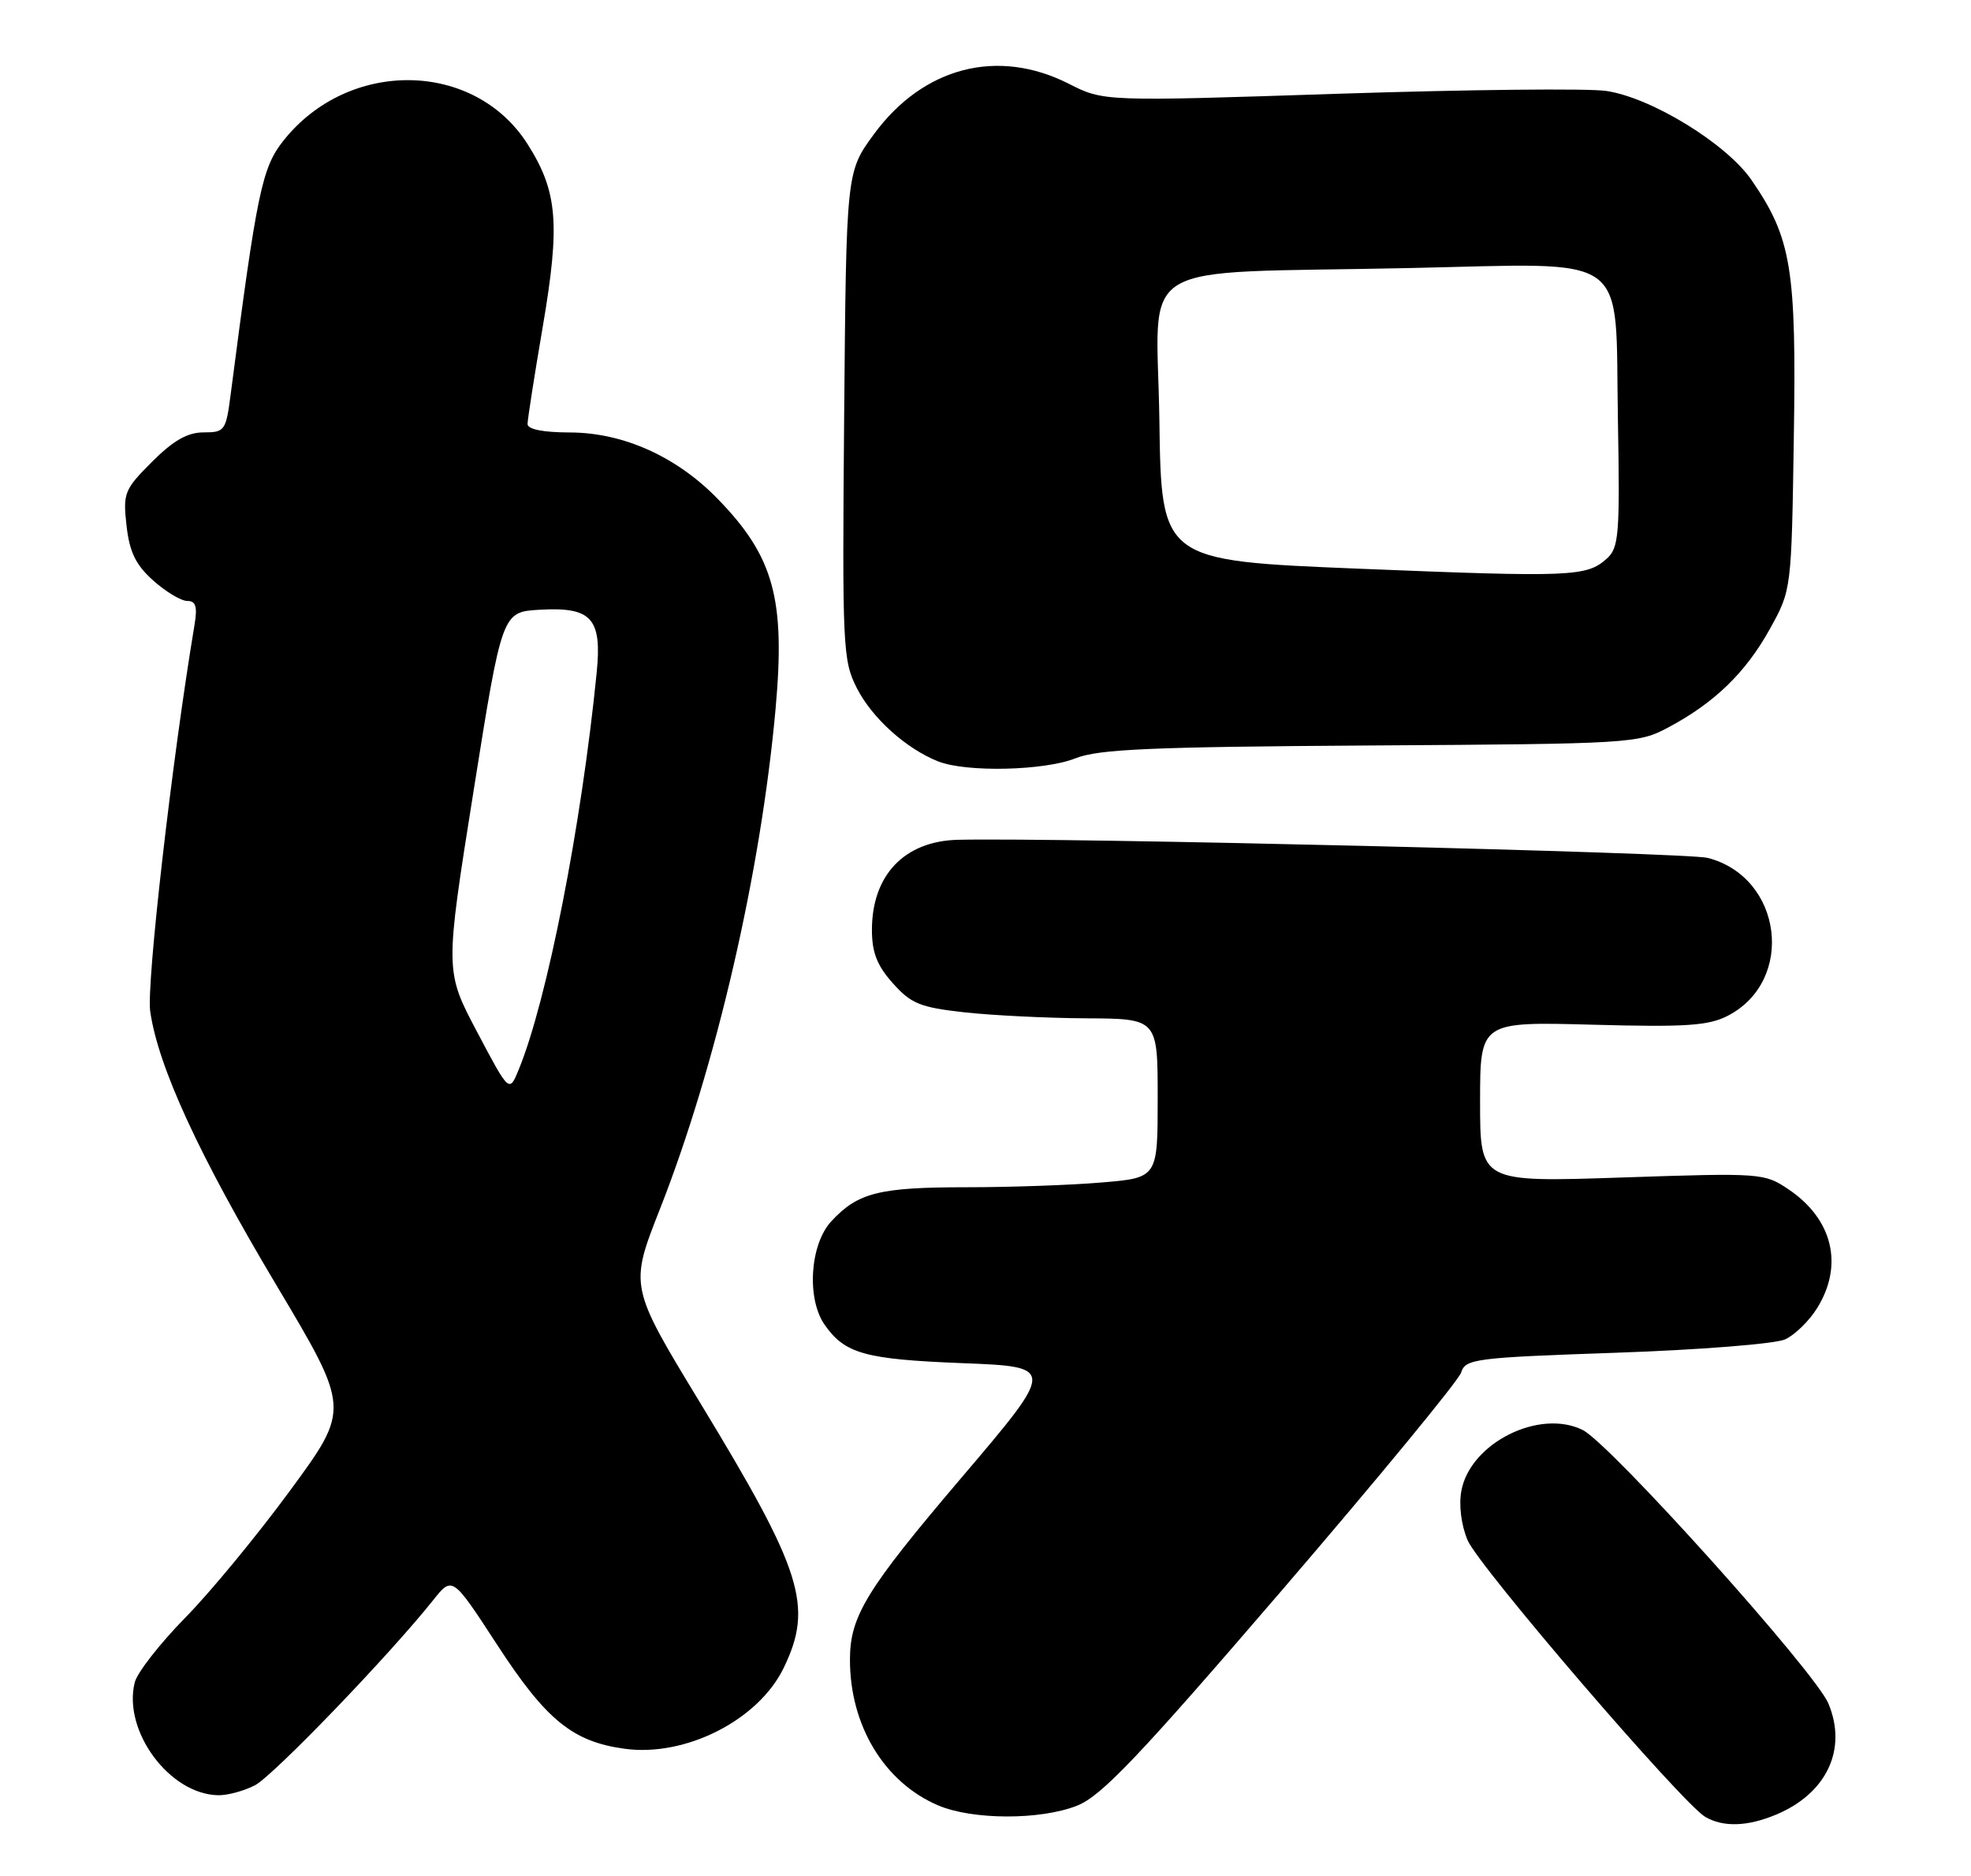 <?xml version="1.0" encoding="UTF-8" standalone="no"?>
<!DOCTYPE svg PUBLIC "-//W3C//DTD SVG 1.1//EN" "http://www.w3.org/Graphics/SVG/1.1/DTD/svg11.dtd" >
<svg xmlns="http://www.w3.org/2000/svg" xmlns:xlink="http://www.w3.org/1999/xlink" version="1.1" viewBox="0 0 269 256">
 <g >
 <path fill="currentColor"
d=" M 242.39 247.61 C 249.31 244.72 252.15 238.69 249.54 232.45 C 247.74 228.12 219.75 196.98 216.00 195.12 C 210.09 192.19 200.67 196.90 199.45 203.40 C 199.08 205.36 199.42 208.07 200.29 210.15 C 201.78 213.72 229.59 246.08 232.74 247.92 C 235.19 249.34 238.49 249.24 242.39 247.61 Z  M 147.03 246.37 C 150.35 245.04 155.45 239.68 174.94 217.01 C 188.05 201.76 199.06 188.38 199.41 187.29 C 200.00 185.41 201.27 185.25 220.62 184.58 C 231.94 184.19 242.29 183.37 243.63 182.76 C 244.96 182.15 246.94 180.22 248.02 178.46 C 251.64 172.61 250.12 166.34 244.10 162.29 C 240.80 160.06 240.37 160.03 221.37 160.67 C 202.00 161.32 202.00 161.32 202.00 150.36 C 202.00 139.41 202.00 139.41 217.32 139.82 C 230.11 140.17 233.17 139.96 235.81 138.60 C 245.07 133.81 243.27 119.69 233.07 117.06 C 230.19 116.32 144.93 114.26 130.74 114.59 C 123.44 114.76 119.00 119.41 119.00 126.89 C 119.00 129.96 119.70 131.76 121.86 134.17 C 124.35 136.96 125.59 137.46 131.61 138.13 C 135.40 138.55 142.89 138.92 148.25 138.95 C 158.00 139.00 158.00 139.00 158.00 149.85 C 158.00 160.71 158.00 160.71 150.35 161.35 C 146.14 161.71 137.85 162.00 131.91 162.00 C 119.97 162.00 117.09 162.73 113.46 166.64 C 110.53 169.80 110.06 177.21 112.55 180.77 C 115.31 184.72 118.07 185.48 131.30 186.00 C 144.10 186.50 144.10 186.50 131.16 201.70 C 118.22 216.91 116.00 220.54 116.00 226.47 C 116.00 235.45 120.67 243.18 128.00 246.33 C 132.70 248.35 142.03 248.37 147.03 246.37 Z  M 34.80 243.60 C 37.31 242.29 53.15 225.84 59.12 218.34 C 61.74 215.05 61.74 215.05 67.85 224.43 C 74.54 234.71 78.15 237.65 85.25 238.62 C 93.57 239.76 103.51 234.71 106.96 227.58 C 111.03 219.17 109.53 214.41 95.62 191.52 C 85.91 175.54 85.91 175.54 90.05 165.02 C 97.71 145.56 103.83 119.11 105.85 96.72 C 107.20 81.74 105.62 75.97 98.00 68.12 C 92.36 62.30 85.06 59.02 77.75 59.01 C 74.12 59.00 72.00 58.58 72.00 57.86 C 72.00 57.23 72.93 51.27 74.07 44.61 C 76.47 30.56 76.11 26.14 72.01 19.68 C 64.76 8.24 47.60 7.98 38.70 19.17 C 35.75 22.88 35.07 26.13 31.49 53.75 C 30.84 58.78 30.68 59.00 27.79 59.00 C 25.59 59.00 23.67 60.10 20.75 63.01 C 16.96 66.81 16.77 67.28 17.27 71.73 C 17.68 75.35 18.52 77.07 20.92 79.22 C 22.63 80.75 24.72 82.00 25.56 82.00 C 26.73 82.00 26.96 82.76 26.55 85.25 C 23.49 103.53 19.97 134.26 20.50 138.00 C 21.59 145.57 27.18 157.70 37.72 175.36 C 47.78 192.23 47.78 192.23 39.64 203.32 C 35.16 209.43 28.69 217.28 25.25 220.77 C 21.82 224.27 18.73 228.22 18.39 229.56 C 16.73 236.19 23.15 244.86 29.80 244.96 C 31.06 244.98 33.31 244.37 34.80 243.60 Z  M 146.78 103.47 C 149.92 102.22 157.07 101.91 187.05 101.72 C 222.75 101.50 223.59 101.45 227.72 99.24 C 234.02 95.88 238.26 91.76 241.55 85.82 C 244.50 80.50 244.50 80.50 244.82 59.62 C 245.18 36.61 244.50 32.49 239.04 24.56 C 235.63 19.61 225.40 13.33 219.23 12.41 C 216.79 12.04 200.36 12.22 182.71 12.79 C 150.63 13.85 150.63 13.85 145.85 11.42 C 136.15 6.51 126.01 9.14 119.28 18.30 C 115.50 23.45 115.50 23.45 115.21 56.69 C 114.94 88.42 115.02 90.11 116.95 93.91 C 119.03 97.98 123.64 102.14 128.03 103.89 C 131.84 105.41 142.53 105.17 146.78 103.47 Z  M 65.11 140.80 C 60.72 132.50 60.72 132.50 64.62 108.00 C 68.52 83.50 68.52 83.50 73.64 83.20 C 80.76 82.79 82.18 84.36 81.43 91.82 C 79.34 112.75 74.68 136.48 70.79 145.96 C 69.50 149.11 69.50 149.11 65.11 140.80 Z  M 185.50 77.60 C 158.50 76.50 158.50 76.50 158.23 57.32 C 157.91 34.97 153.95 37.39 192.19 36.58 C 223.00 35.93 220.40 34.06 220.81 57.20 C 221.09 72.94 220.95 74.73 219.31 76.21 C 216.55 78.70 214.53 78.78 185.50 77.60 Z "/>
</g>
</svg>